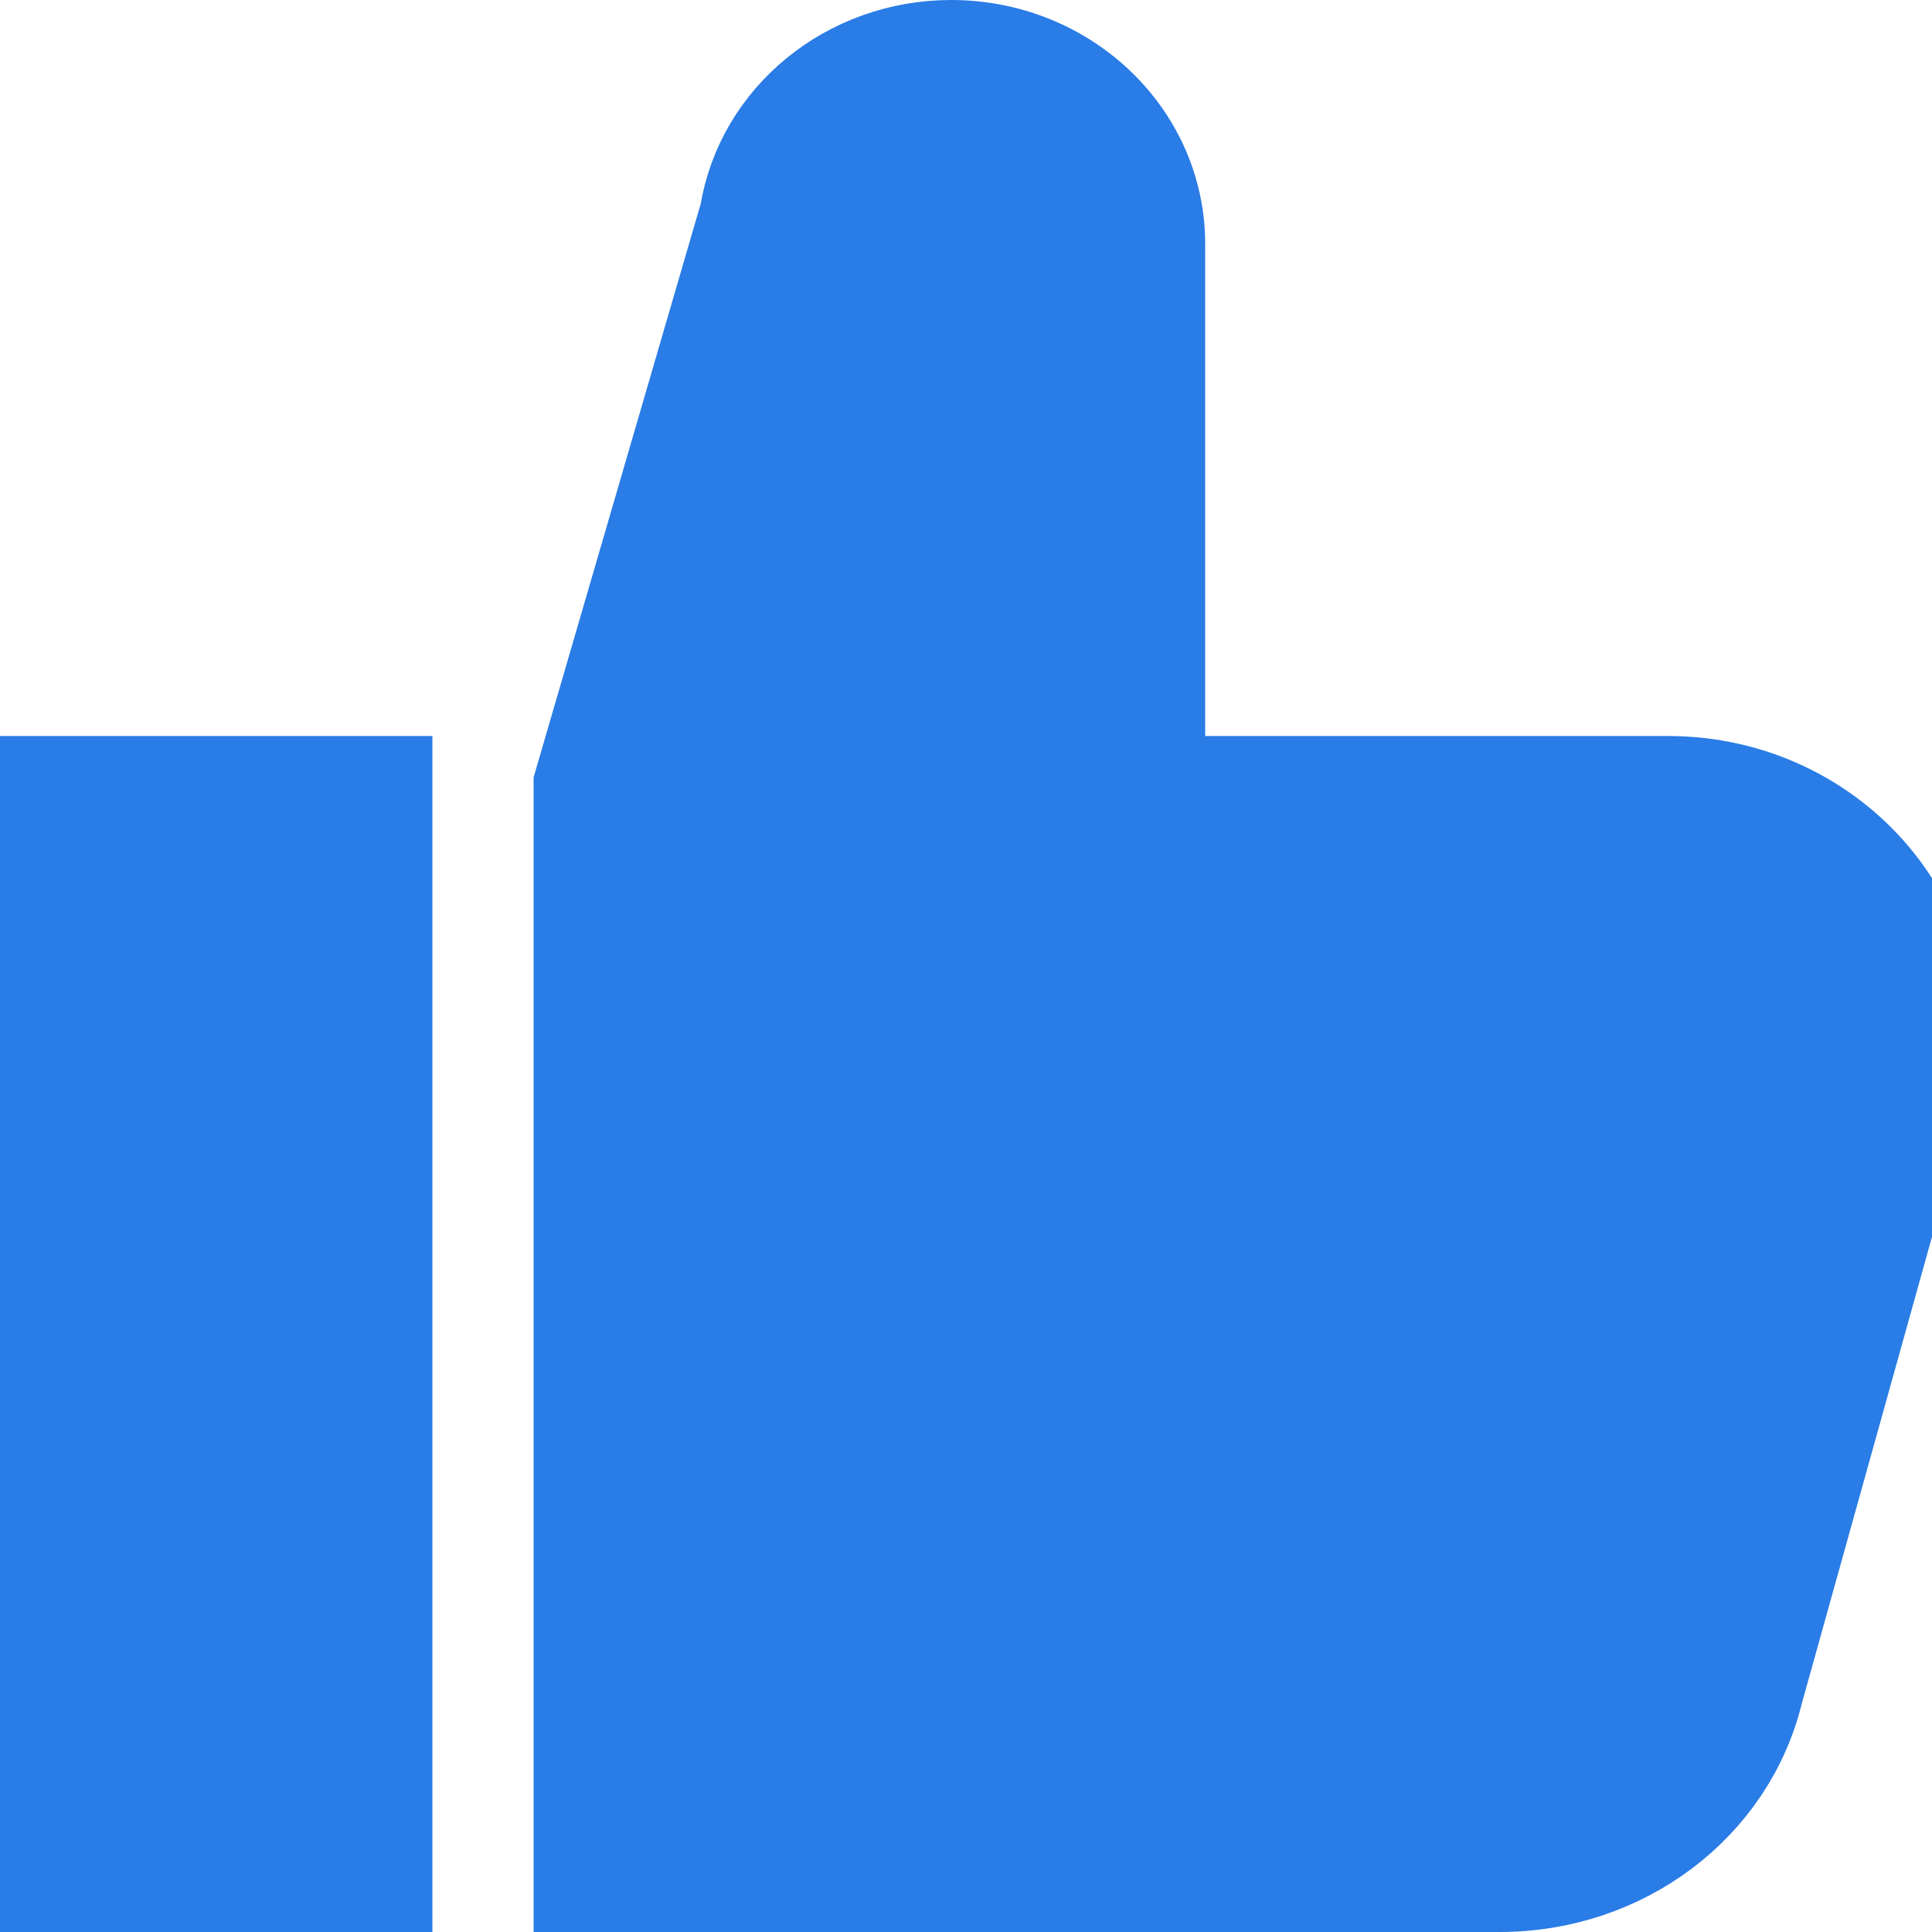 <?xml version="1.0" encoding="UTF-8" standalone="no"?>
<!-- Uploaded to: SVG Repo, www.svgrepo.com, Generator: SVG Repo Mixer Tools -->
<!-- License: Public domain. Modified from https://www.svgrepo.com/svg/512413/like-1385 -->
<svg width="800px" height="800px" viewBox="0 -0.5 21 21" version="1.1" xmlns="http://www.w3.org/2000/svg" xmlns:xlink="http://www.w3.org/1999/xlink">
    
    <title>like [#1385]</title>
    <desc>Created with Sketch.</desc>
    <defs>

</defs>
    <g id="Page-1" fill="#2a7ce6" stroke="#2a7ce6" stroke-width="1" fill-rule="evenodd">
        <g id="Dribbble-Light-Preview" transform="translate(-259, -760)">
            <g id="icons" transform="translate(56, 160)">
                <path d="M203,620 L207.2,620 L207.2,608 L203,608 L203,620 Z M223.924,611.355 L222.101,617.89 C221.799,619.131 220.639,620 219.302,620 L209.3,620 L209.3,608.021 L211.105,601.825 C211.274,600.775 212.223,600 213.339,600 C214.588,600 215.6,600.964 215.6,602.153 L215.6,608 L221.126,608 C222.973,608 224.34,609.641 223.924,611.355 L223.924,611.355 Z" id="like-[#1385]">

</path>
            </g>
        </g>
    </g>
</svg>
